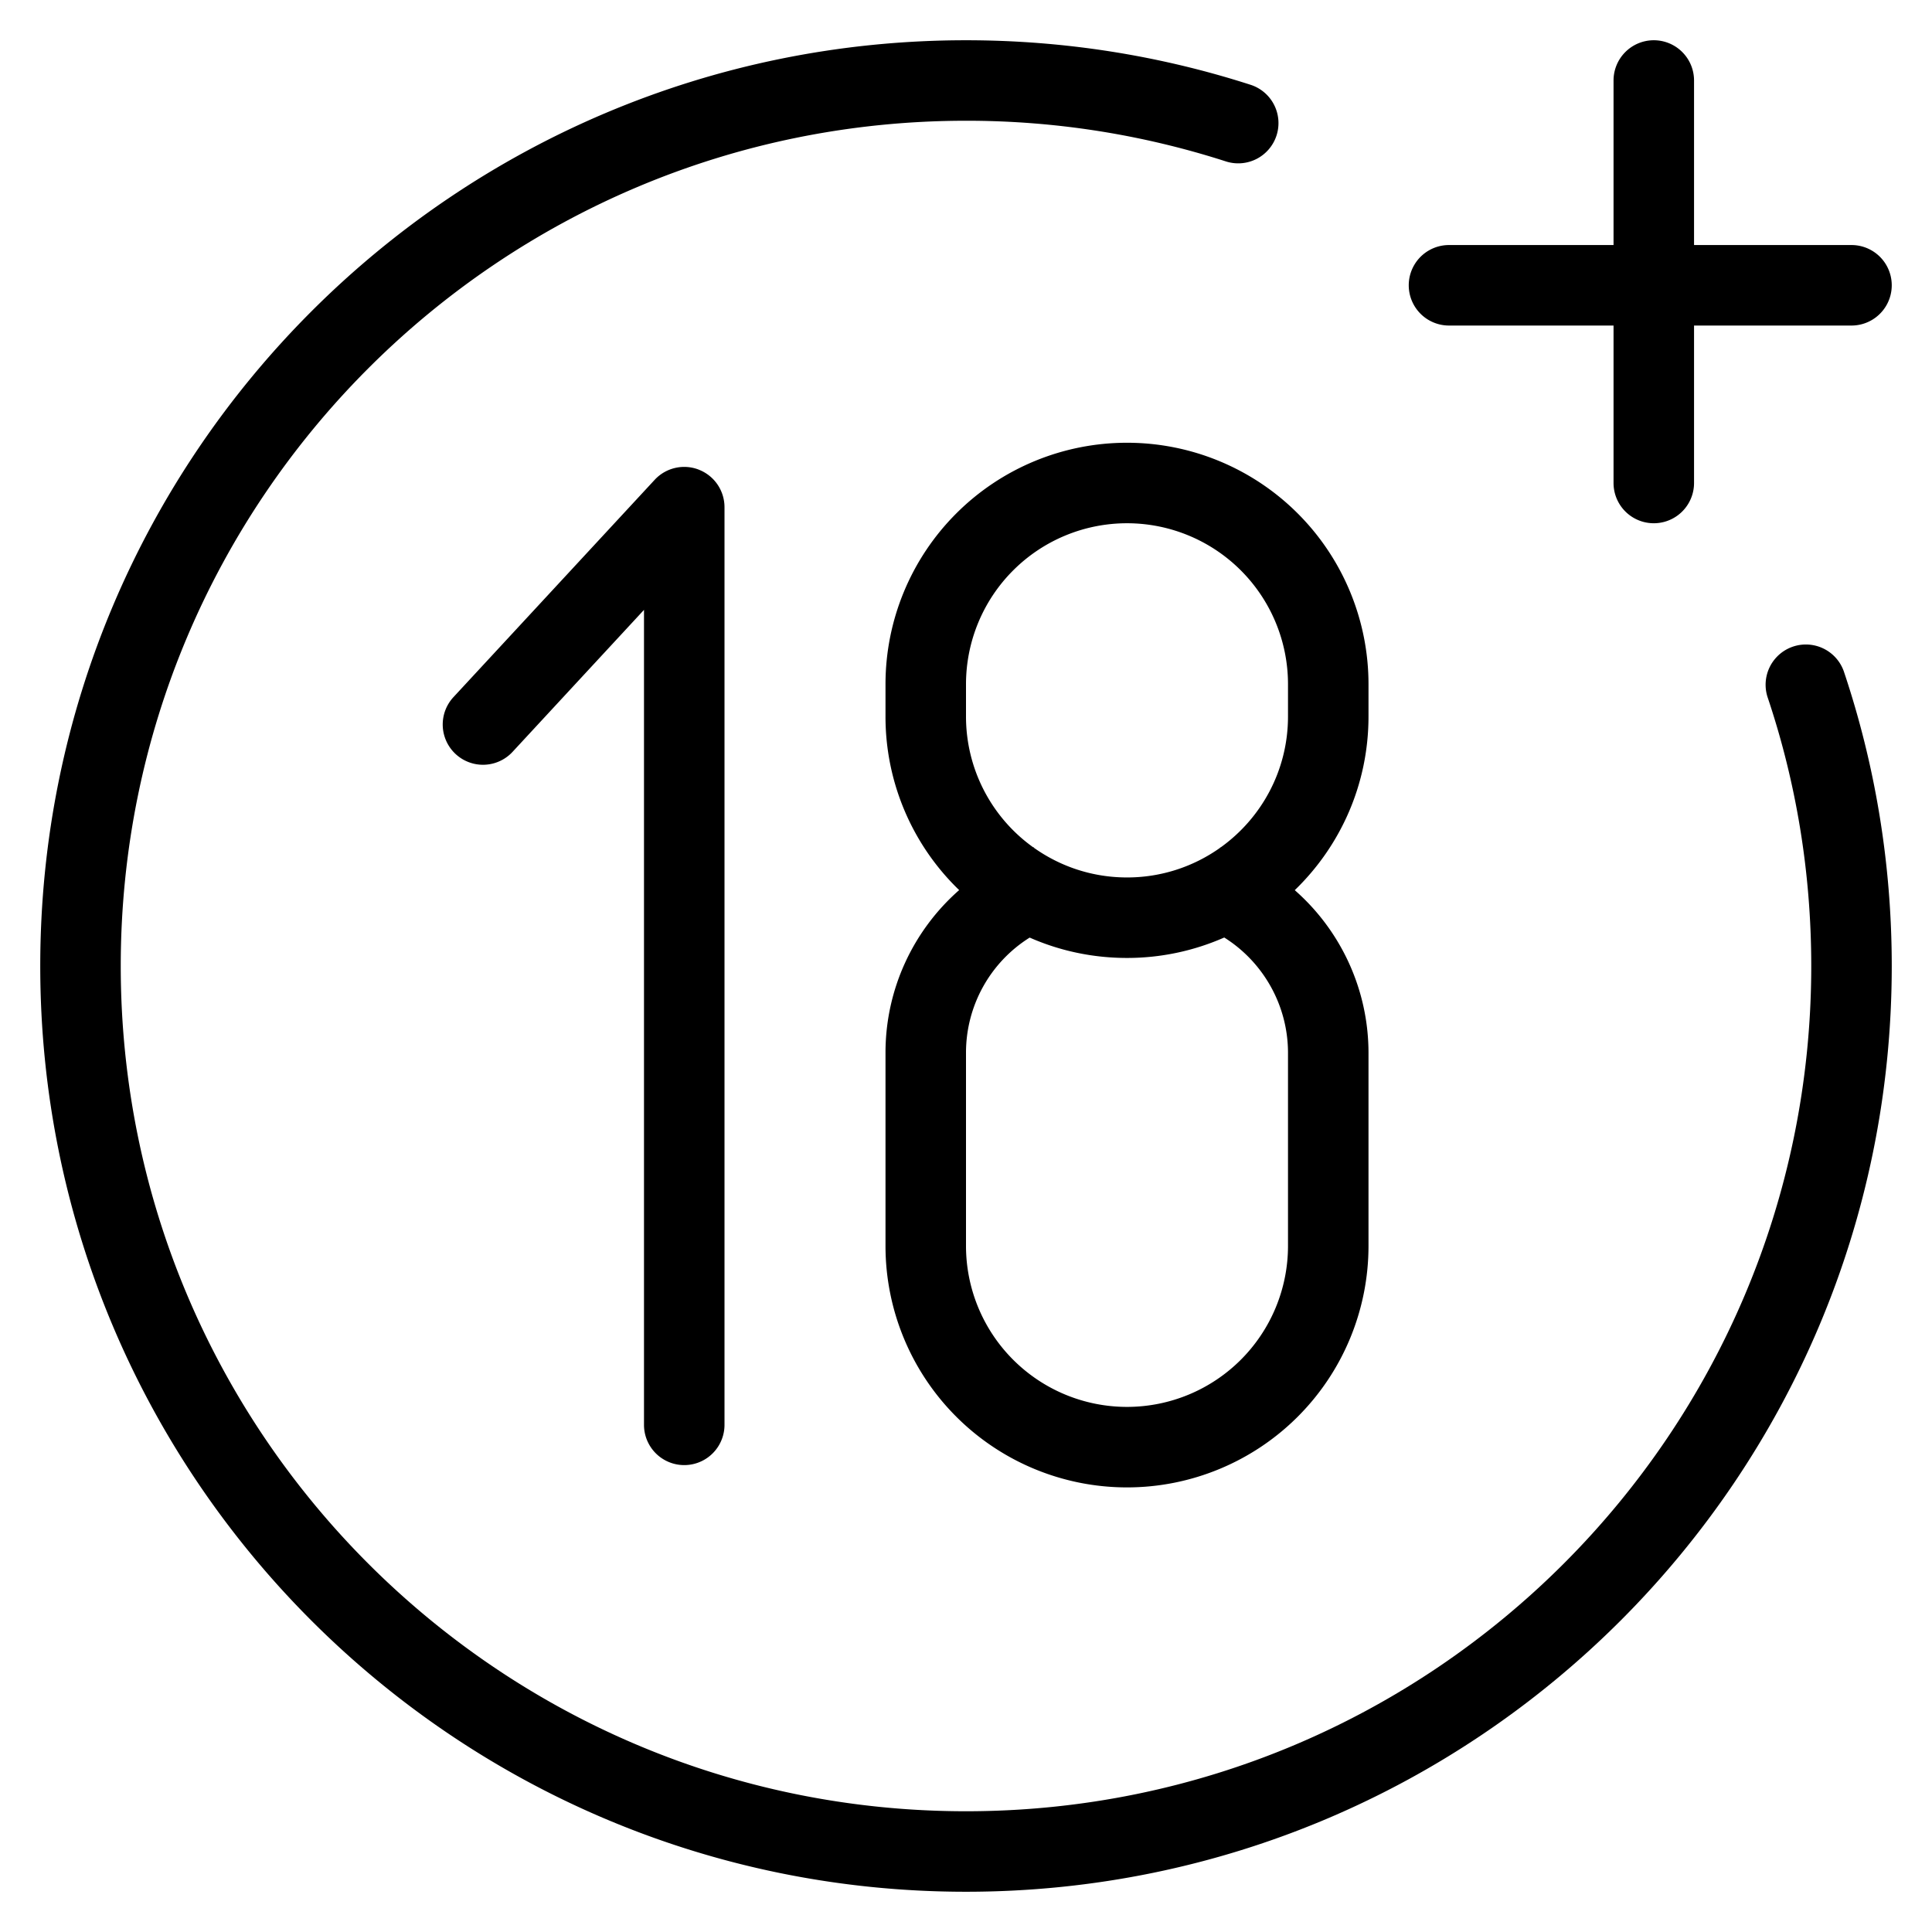 <svg xmlns="http://www.w3.org/2000/svg" width="24" height="24" viewBox="0 0 24 24">
  <path fill-rule="evenodd" d="M12 1.5C6.201 1.5 1.5 6.201 1.5 12S6.201 22.5 12 22.5 22.5 17.799 22.5 12c0-1.169-.19-2.292-.543-3.341a.5.5 0 0 1 .948-.318c.386 1.15.595 2.38.595 3.659 0 6.351-5.149 11.5-11.5 11.5S.5 18.351.5 12 5.649.5 12 .5c1.231 0 2.418.194 3.531.552a.5.5 0 1 1-.306.952A10.493 10.493 0 0 0 12 1.5Zm8.544-1a.5.5 0 0 1 .5.5v2.044H23a.5.5 0 0 1 0 1h-1.956V6a.5.5 0 0 1-1 0V4.044H18a.5.5 0 0 1 0-1h2.044V1a.5.5 0 0 1 .5-.5ZM11 8.5a3 3 0 1 1 6 0v.4c0 .847-.351 1.612-.916 2.158.57.5.916 1.232.916 2.023v2.396a3 3 0 1 1-6 0v-2.4c0-.791.346-1.52.915-2.02A2.991 2.991 0 0 1 11 8.9v-.4Zm1.846 2.034-.003-.009-.006.002A1.997 1.997 0 0 1 12 8.9v-.4a2 2 0 1 1 4 0v.4c0 .67-.33 1.264-.837 1.627l-.005-.001-.002.006A1.99 1.99 0 0 1 14 10.9c-.43 0-.828-.136-1.154-.367Zm-.055 1.113a1.687 1.687 0 0 0-.791 1.43v2.4a2 2 0 1 0 4 0V13.08c0-.591-.307-1.129-.792-1.434A2.99 2.99 0 0 1 14 11.9c-.43 0-.839-.09-1.209-.253ZM8.682 5.835A.5.5 0 0 1 9 6.3v11.4a.5.5 0 1 1-1 0V7.576L6.367 9.34a.5.5 0 0 1-.734-.68l2.5-2.7a.5.5 0 0 1 .55-.125Z" clip-rule="evenodd"/>
</svg>
